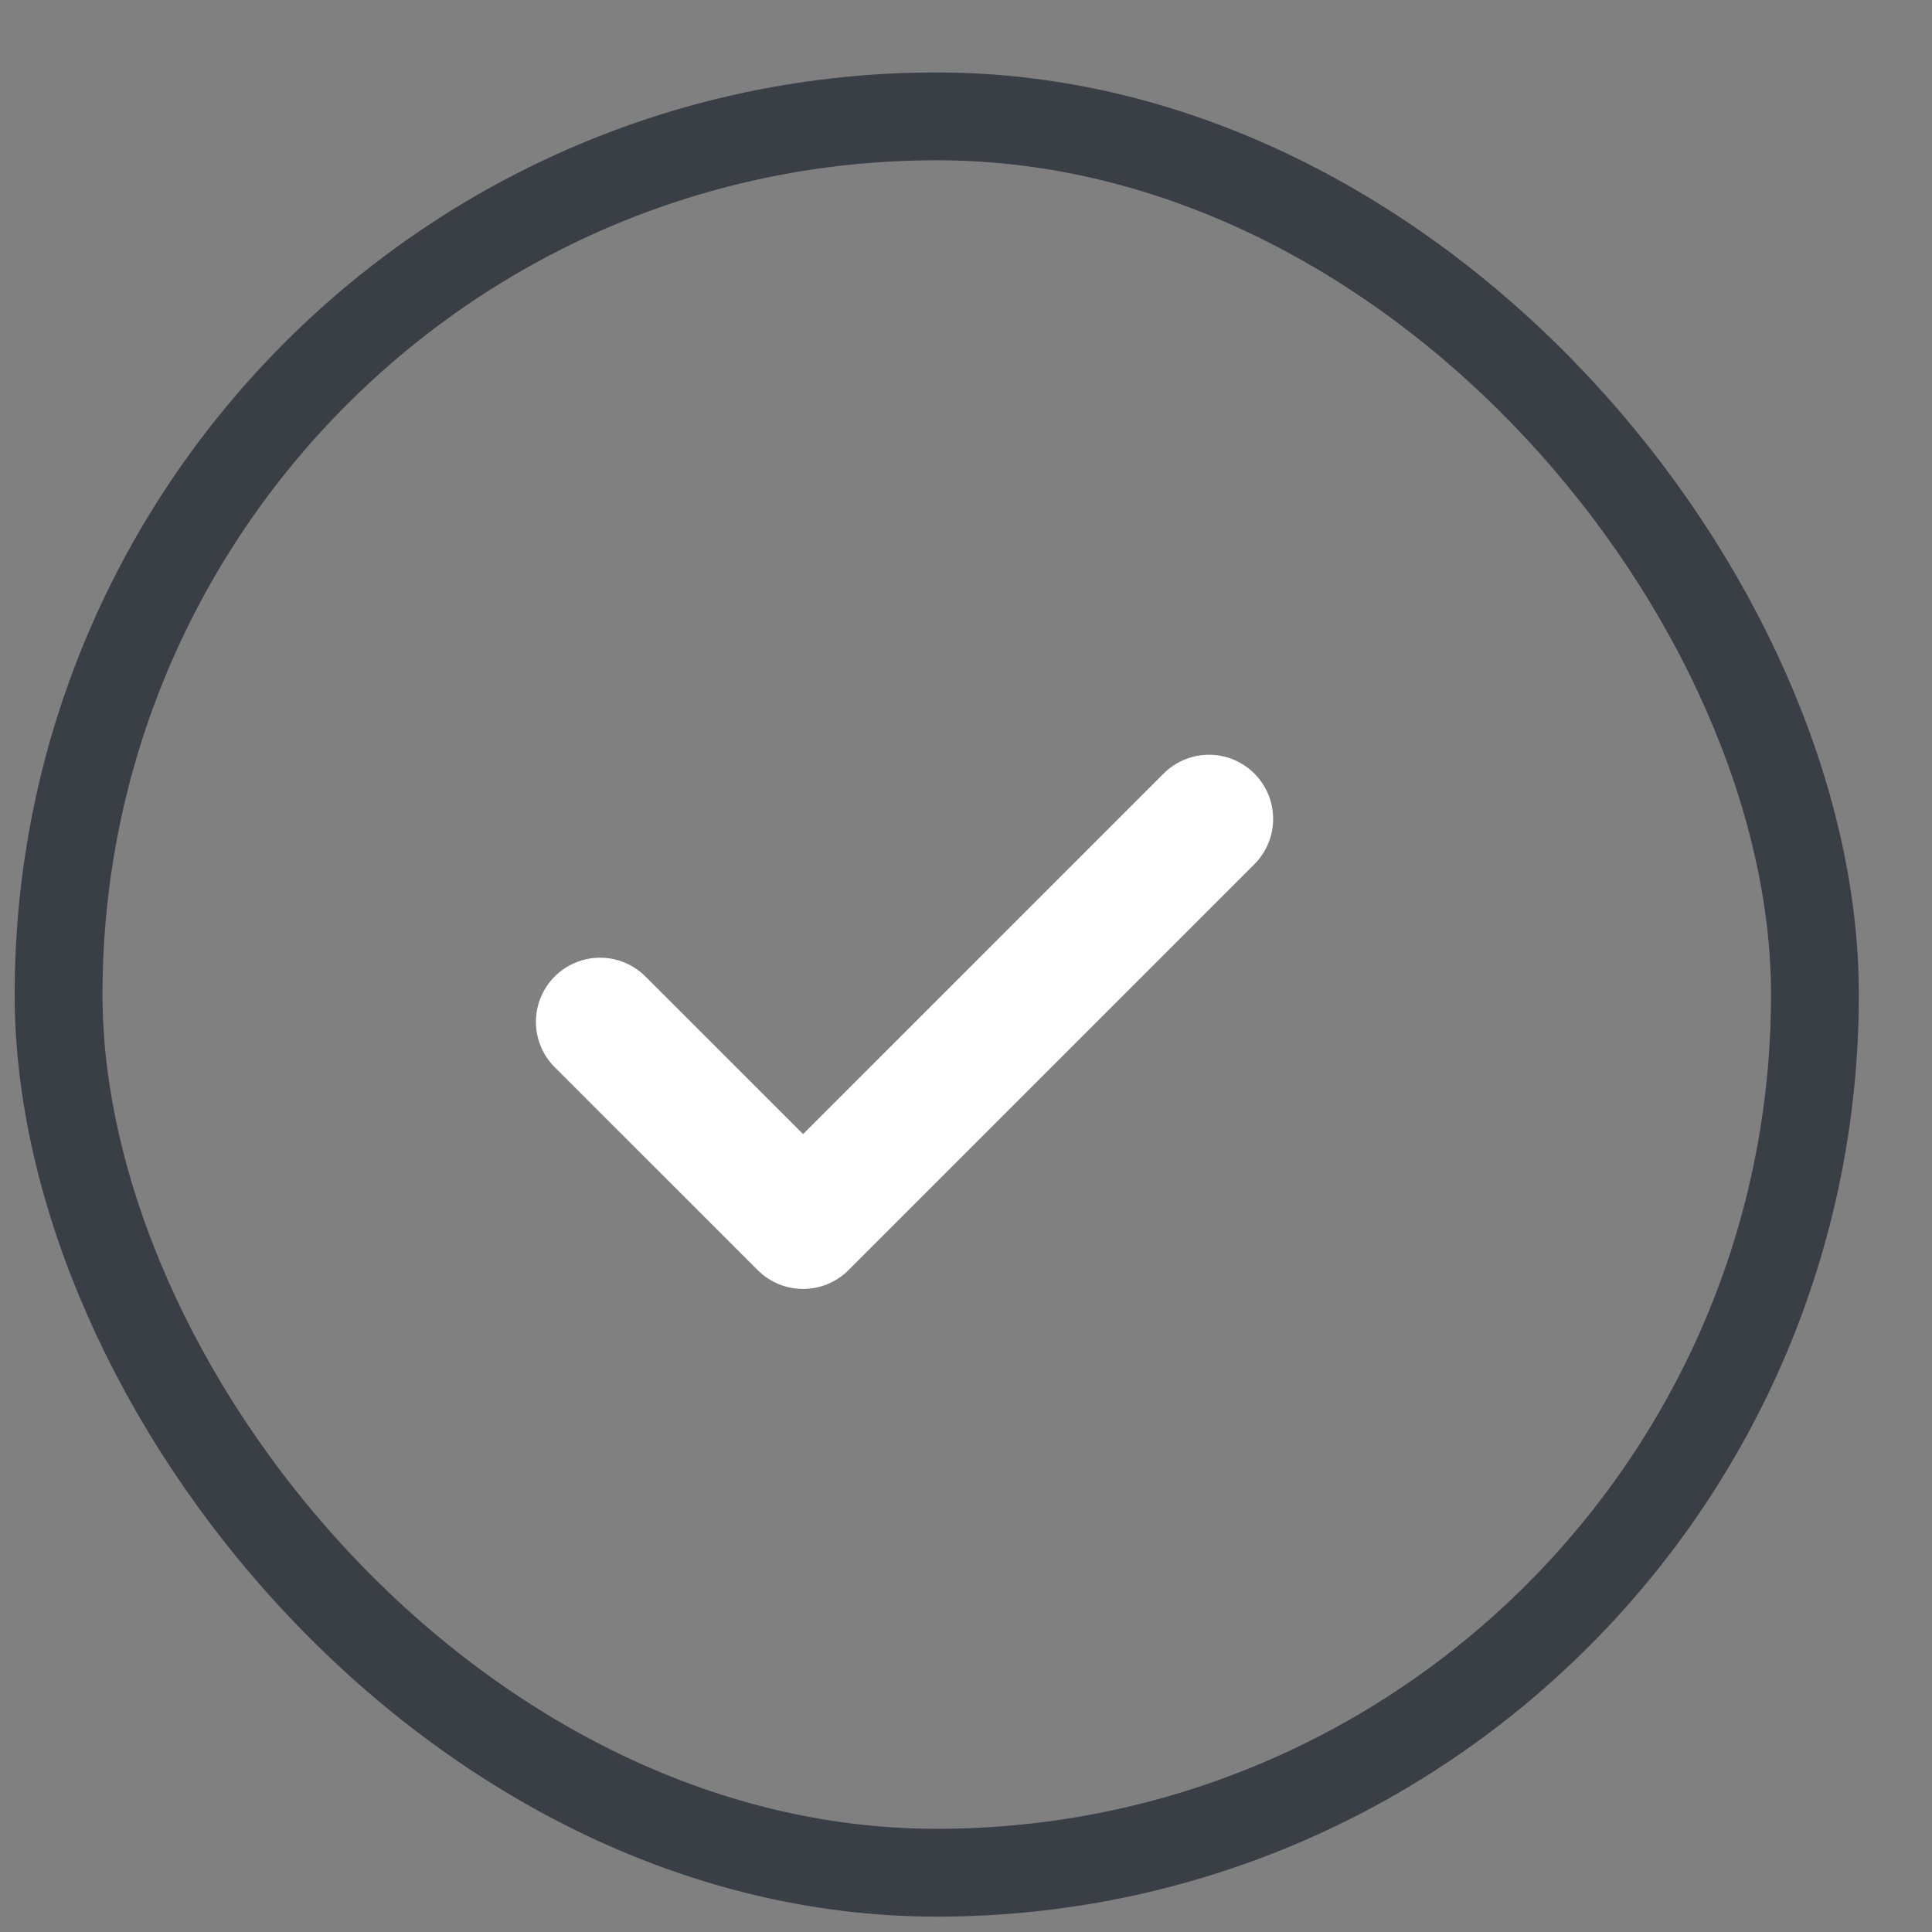 <svg width="22" height="22" viewBox="0 0 22 22" fill="none" xmlns="http://www.w3.org/2000/svg">
<rect x="0" y="0" width="22" height="22" fill="#808080" stroke="none"/>
<rect x="0.667" y="1.325" width="20" height="20" rx="10" stroke="#3A3E45"></rect>
<path d="M6.833 11.636L9.145 13.947L13.767 9.325" stroke="white" stroke-width="1.461" stroke-linecap="round" stroke-linejoin="round"></path>
</svg>
